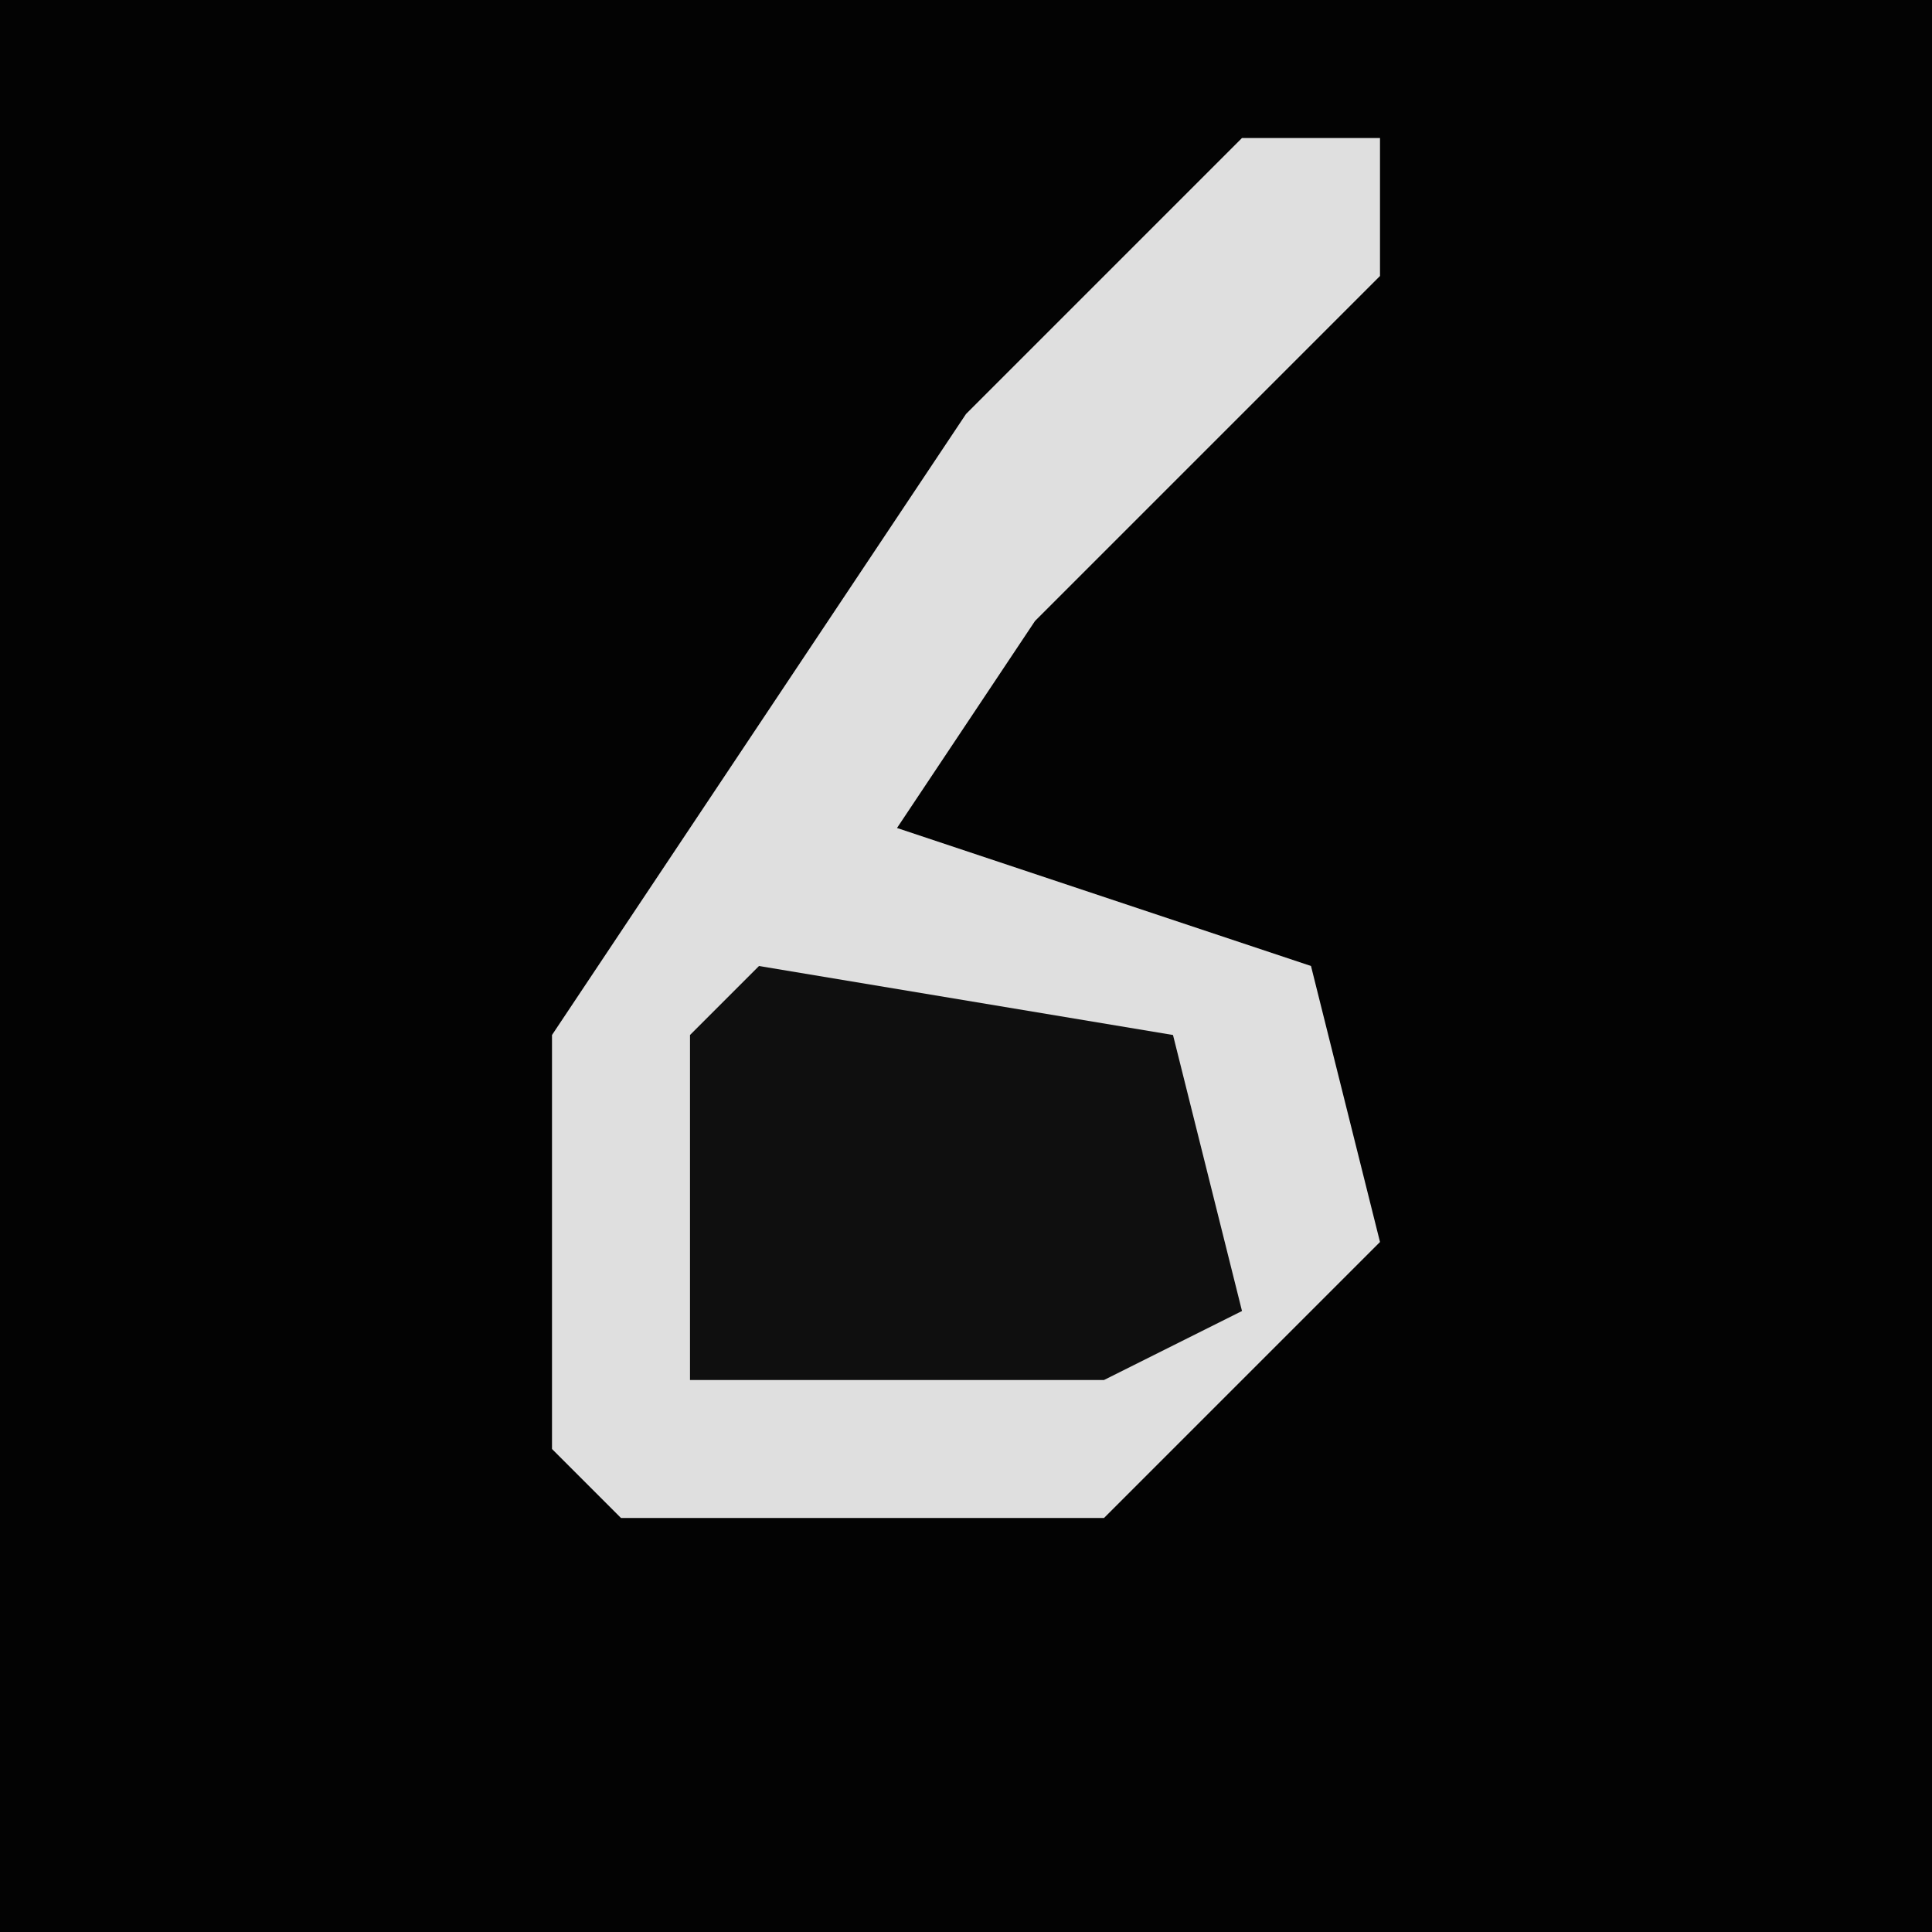 <?xml version="1.0" encoding="UTF-8"?>
<svg version="1.1" xmlns="http://www.w3.org/2000/svg" width="28" height="28">
<path d="M0,0 L28,0 L28,28 L0,28 Z " fill="#030303" transform="translate(0,0)"/>
<path d="M0,0 L2,0 L2,2 L-3,7 L-5,10 L1,12 L2,16 L-2,20 L-9,20 L-10,19 L-10,13 L-4,4 Z " fill="#DFDFDF" transform="translate(18,2)"/>
<path d="M0,0 L6,1 L7,5 L5,6 L-1,6 L-1,1 Z " fill="#0F0F0F" transform="translate(11,14)"/>
</svg>
